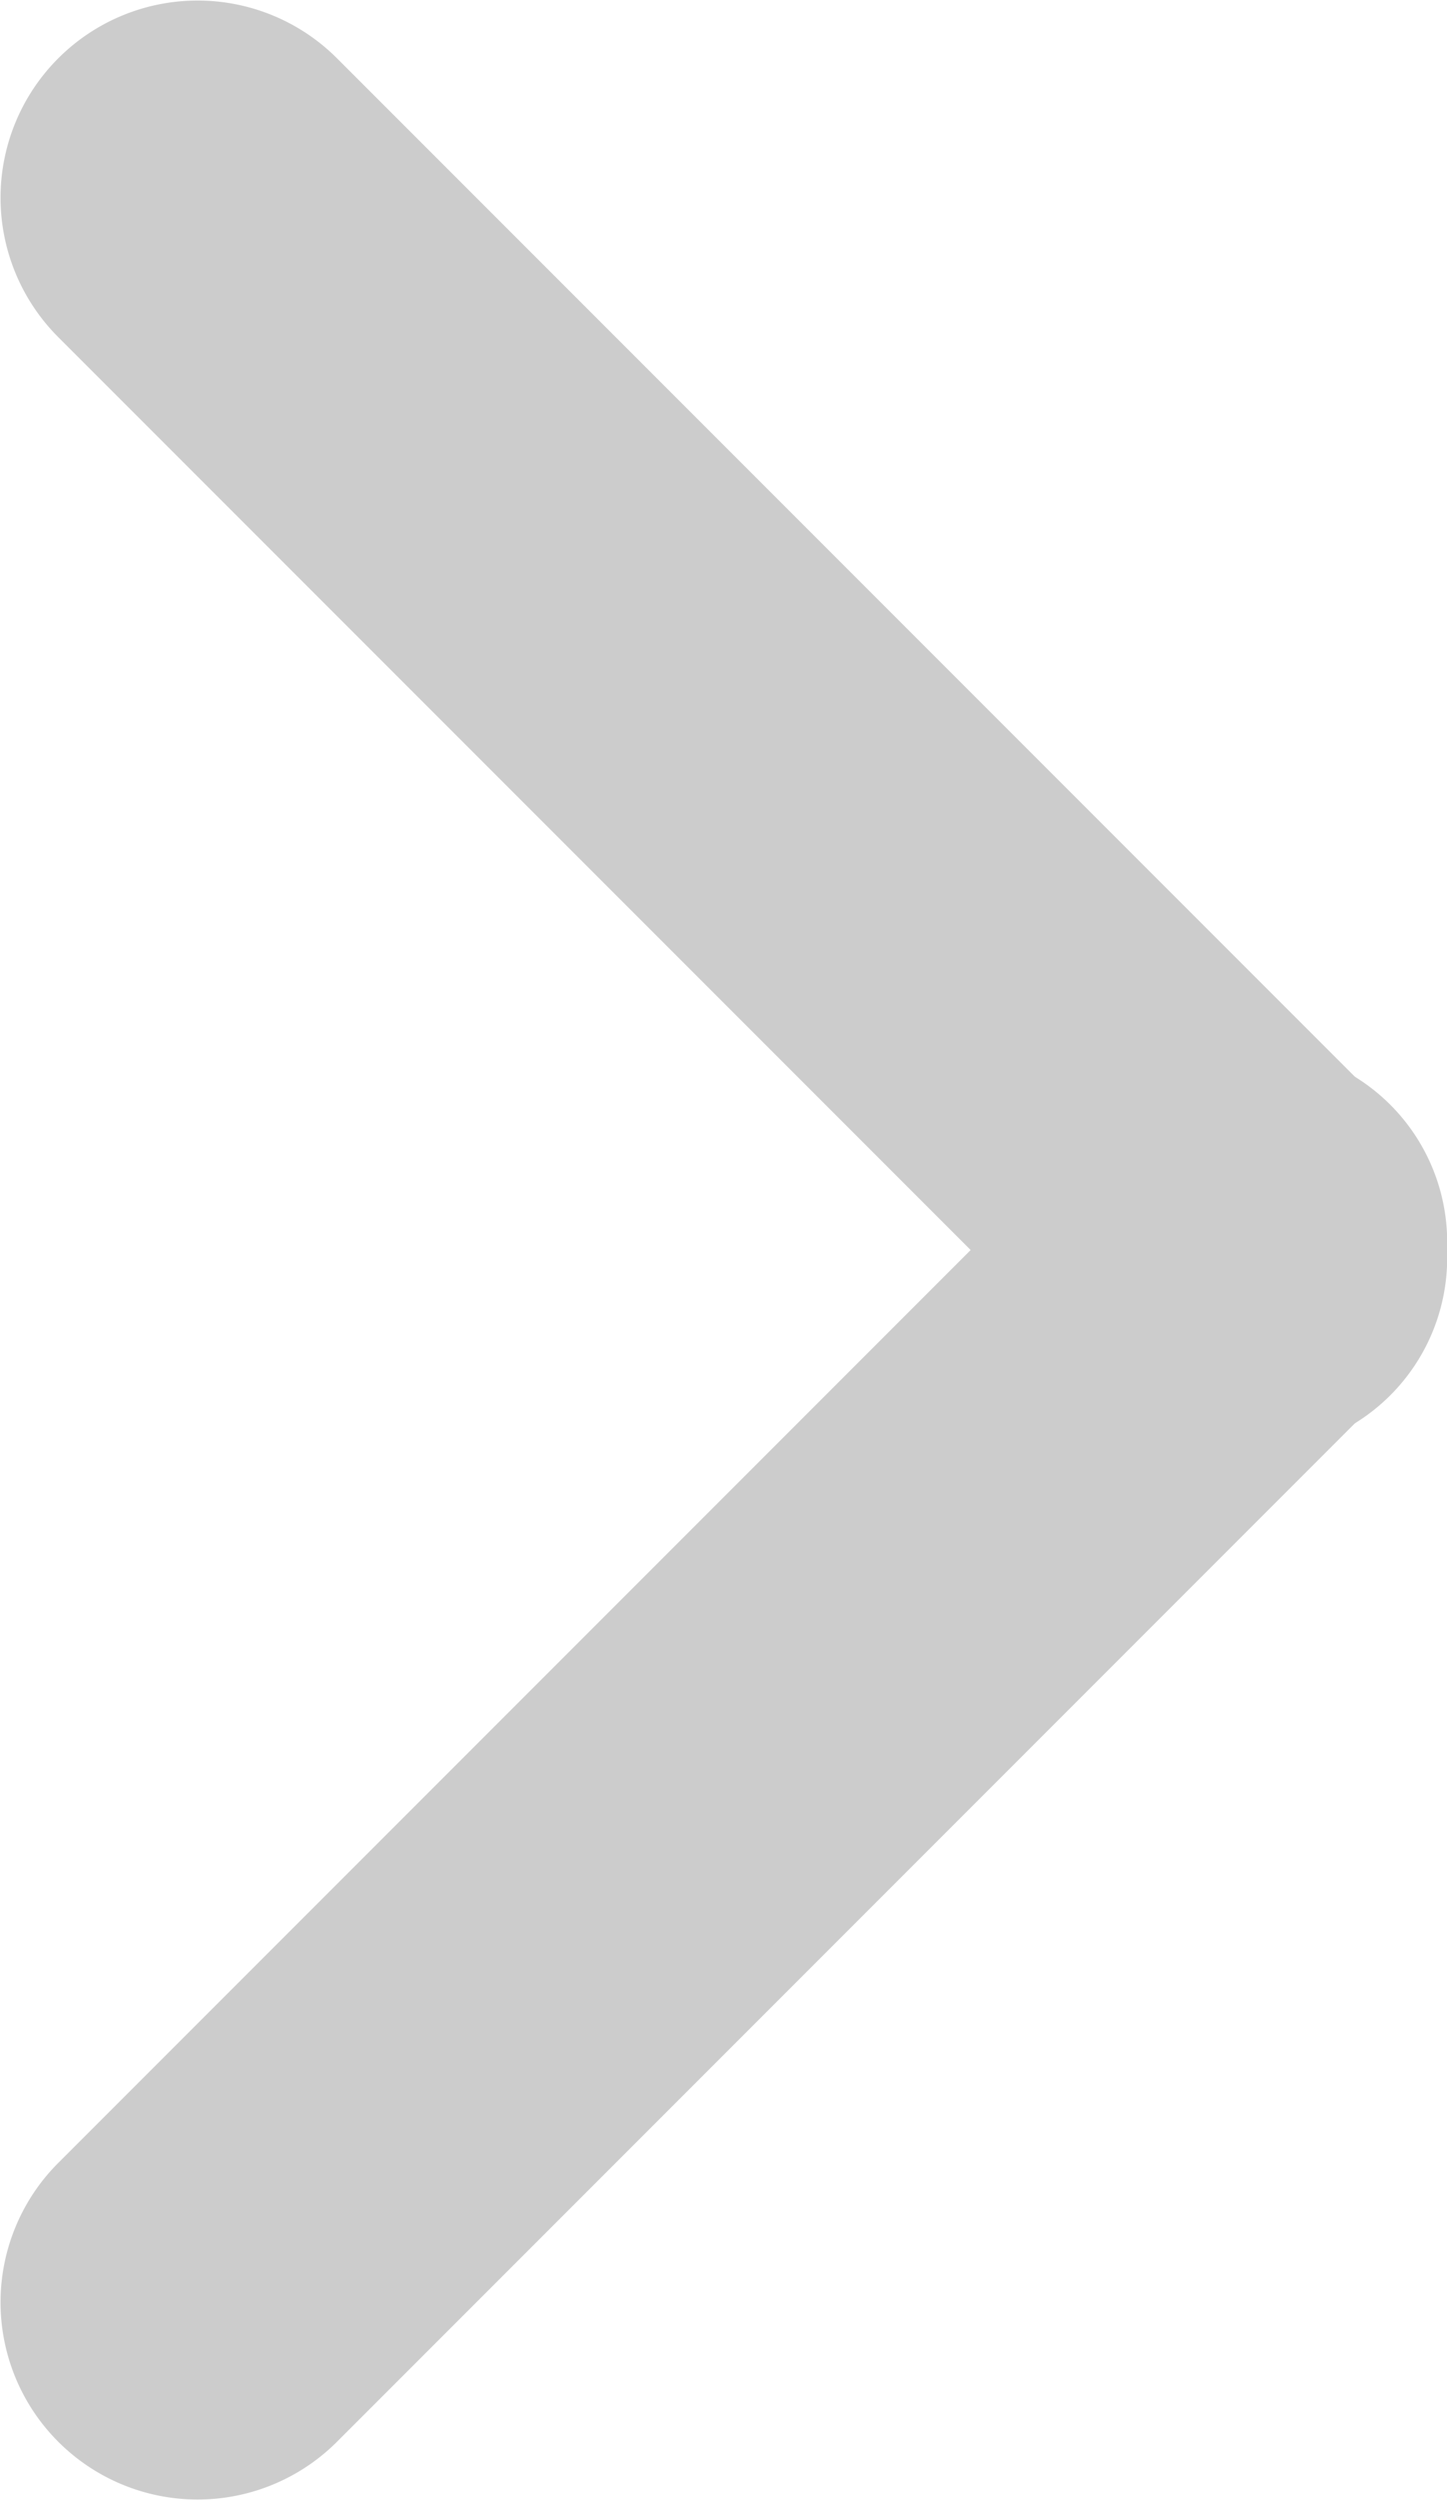 <svg id="Слой_1" data-name="Слой 1" xmlns="http://www.w3.org/2000/svg" viewBox="0 0 14.9 25.73"><defs><style>.cls-1{fill:#cccccc;}</style></defs><title>icon</title><path class="cls-1" d="M14.9,12.86a2,2,0,0,1-.6,1.44L3.47,25.13A2,2,0,1,1,.6,22.26L11.43,11.43a2,2,0,0,1,3.47,1.44Z"/><path class="cls-1" d="M14.9,12.86a2,2,0,0,1-3.47,1.44L.6,3.47A2,2,0,0,1,3.47.6L14.3,11.43A2,2,0,0,1,14.9,12.86Z"/></svg>